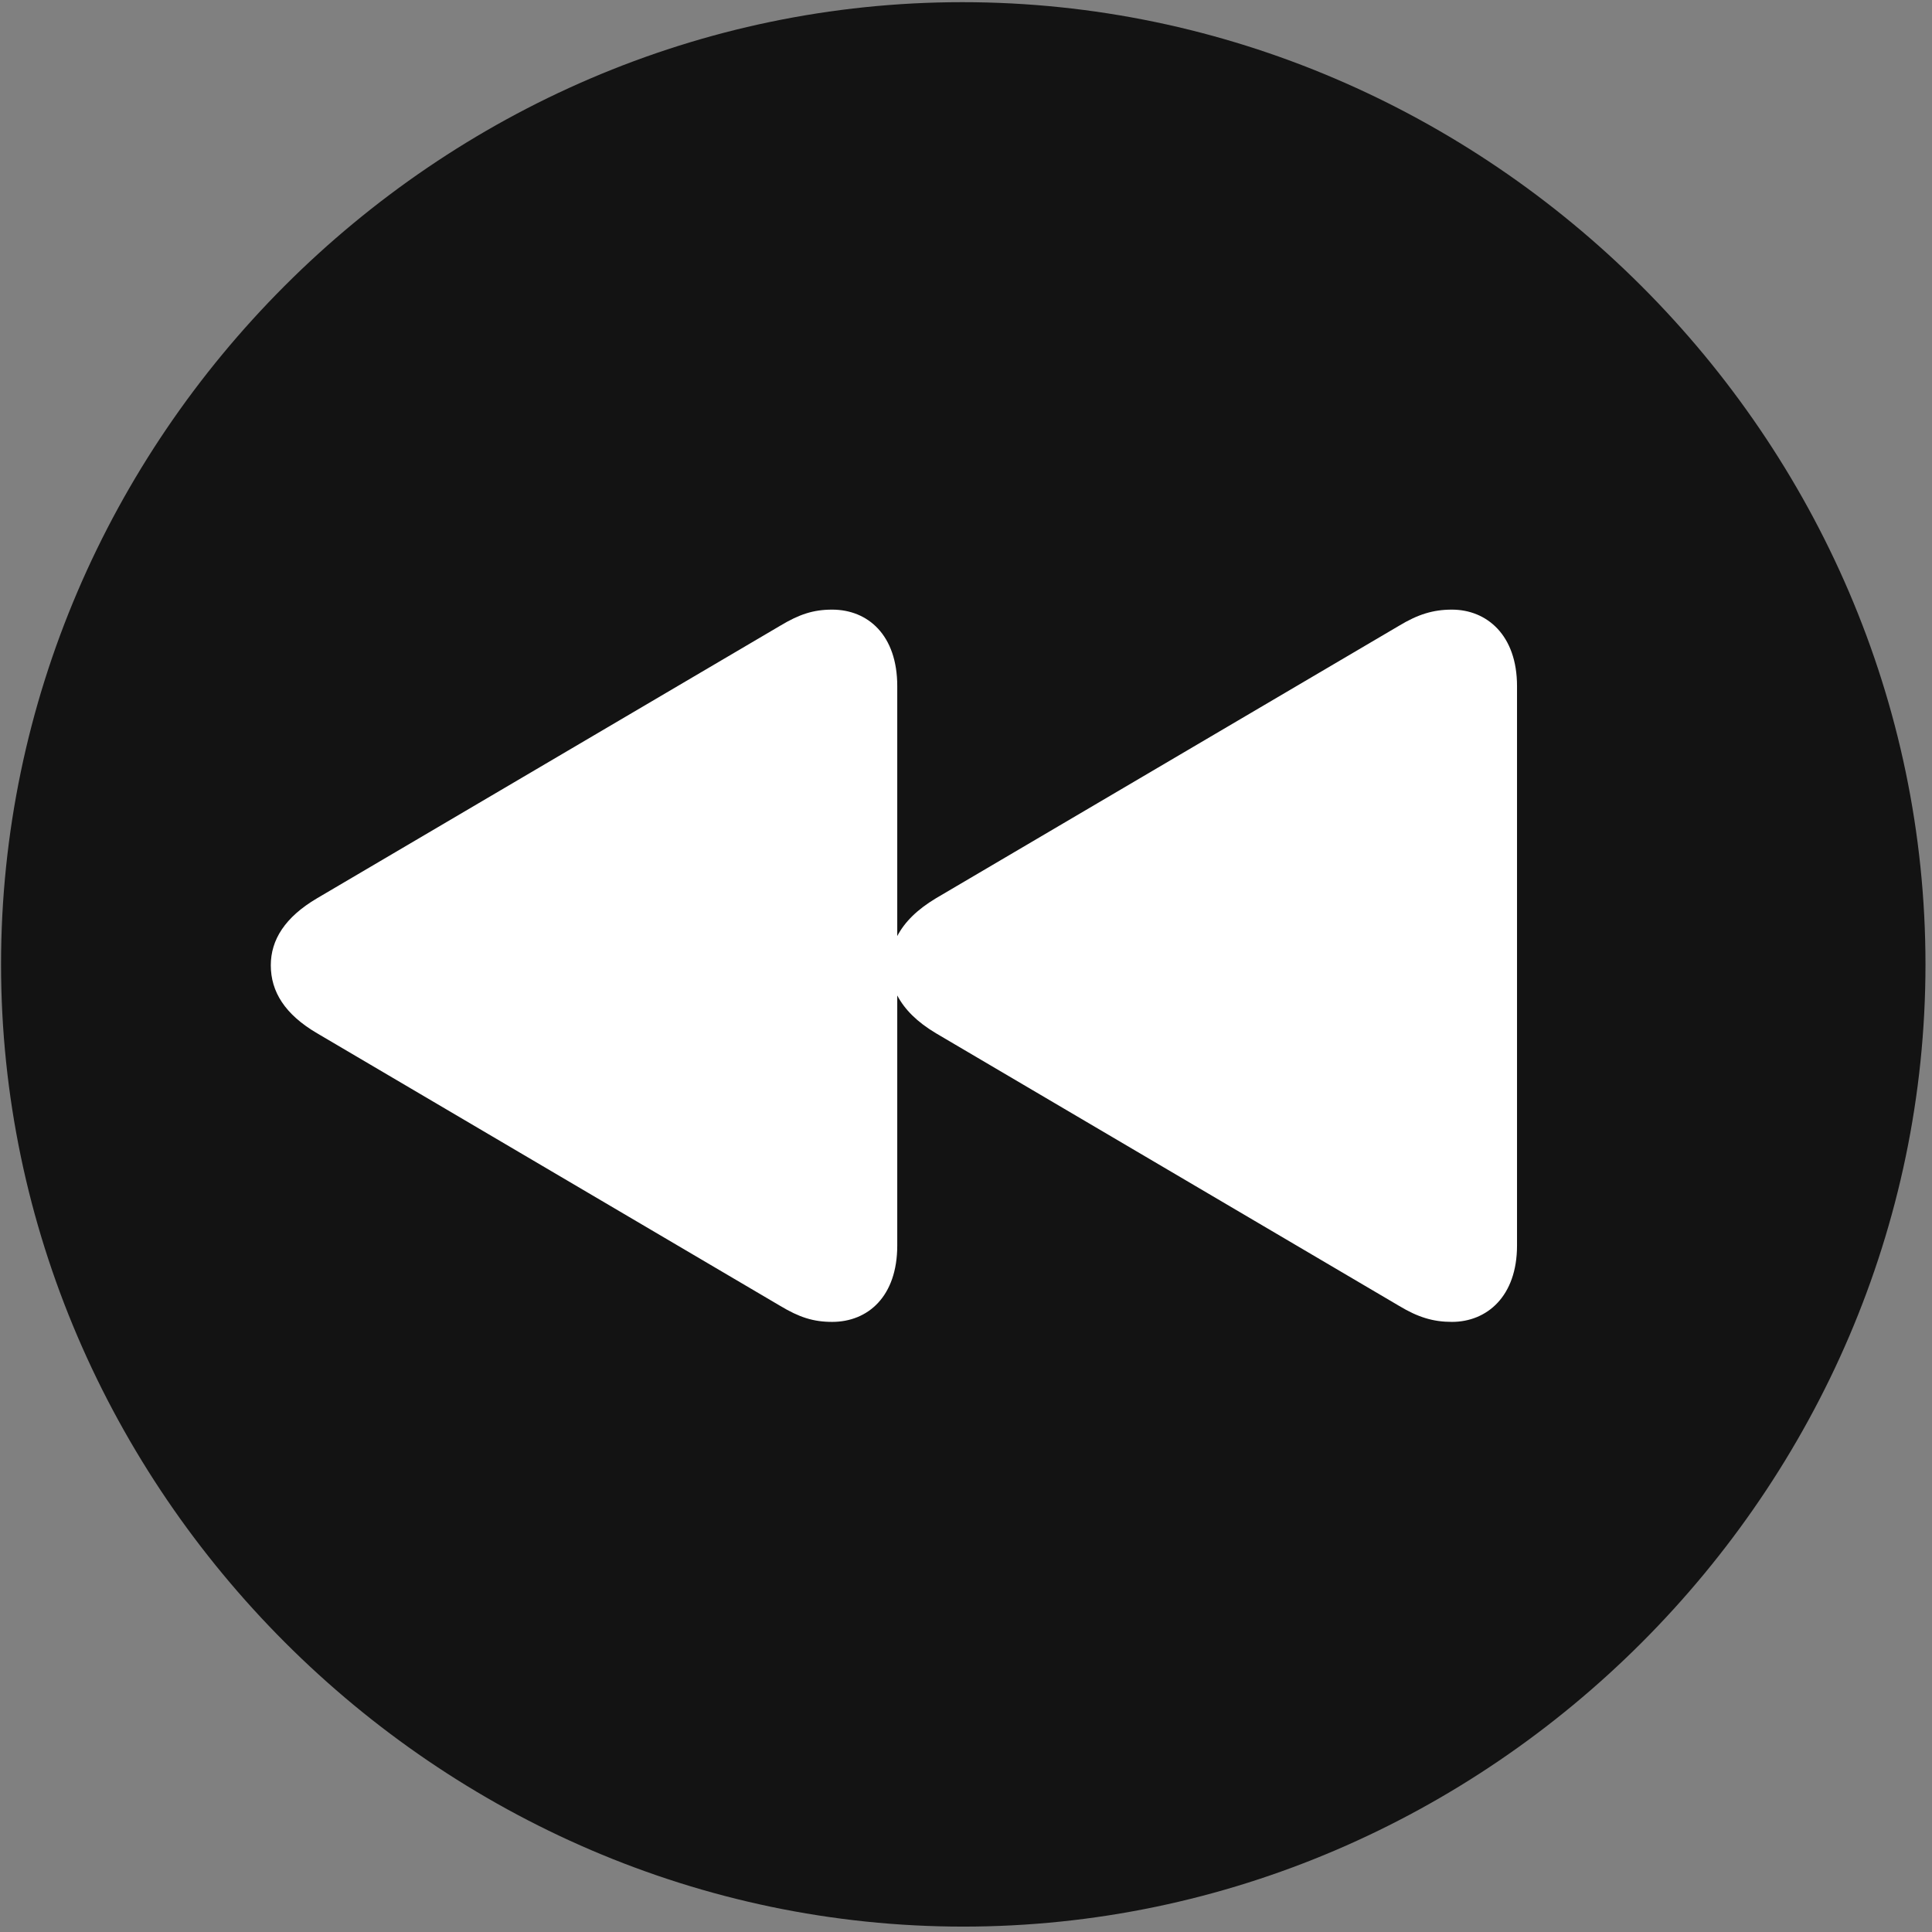 <svg width="24" height="24" viewBox="0 0 24 24" fill="none" xmlns="http://www.w3.org/2000/svg">
<rect x="0" y="0" width="24" height="24" fill="#808080" stroke="none"/>
<g clip-path="url(#clip0_2207_5205)">
<path d="M11.966 23.933C18.505 23.933 23.919 18.507 23.919 11.98C23.919 5.441 18.493 0.027 11.954 0.027C5.427 0.027 0.013 5.441 0.013 11.98C0.013 18.507 5.438 23.933 11.966 23.933Z" fill="black" fill-opacity="0.85"/>
<path d="M3.364 11.991C3.364 11.675 3.54 11.394 3.938 11.159L9.692 7.773C9.927 7.632 10.102 7.573 10.337 7.573C10.782 7.573 11.146 7.89 11.146 8.523V11.628C11.239 11.452 11.392 11.3 11.626 11.159L17.38 7.773C17.614 7.632 17.802 7.573 18.036 7.573C18.47 7.573 18.845 7.89 18.845 8.523V15.472C18.845 16.105 18.47 16.421 18.036 16.421C17.802 16.421 17.614 16.363 17.38 16.222L11.626 12.835C11.392 12.695 11.239 12.542 11.146 12.366V15.472C11.146 16.105 10.782 16.421 10.337 16.421C10.102 16.421 9.927 16.363 9.692 16.222L3.938 12.835C3.54 12.601 3.364 12.32 3.364 11.991Z" fill="white"/>
</g>
<defs>
<clipPath id="clip0_2207_5205">
<rect width="23.906" height="23.918" fill="white" transform="translate(0.013 0.027)"/>
</clipPath>
</defs>
</svg>
